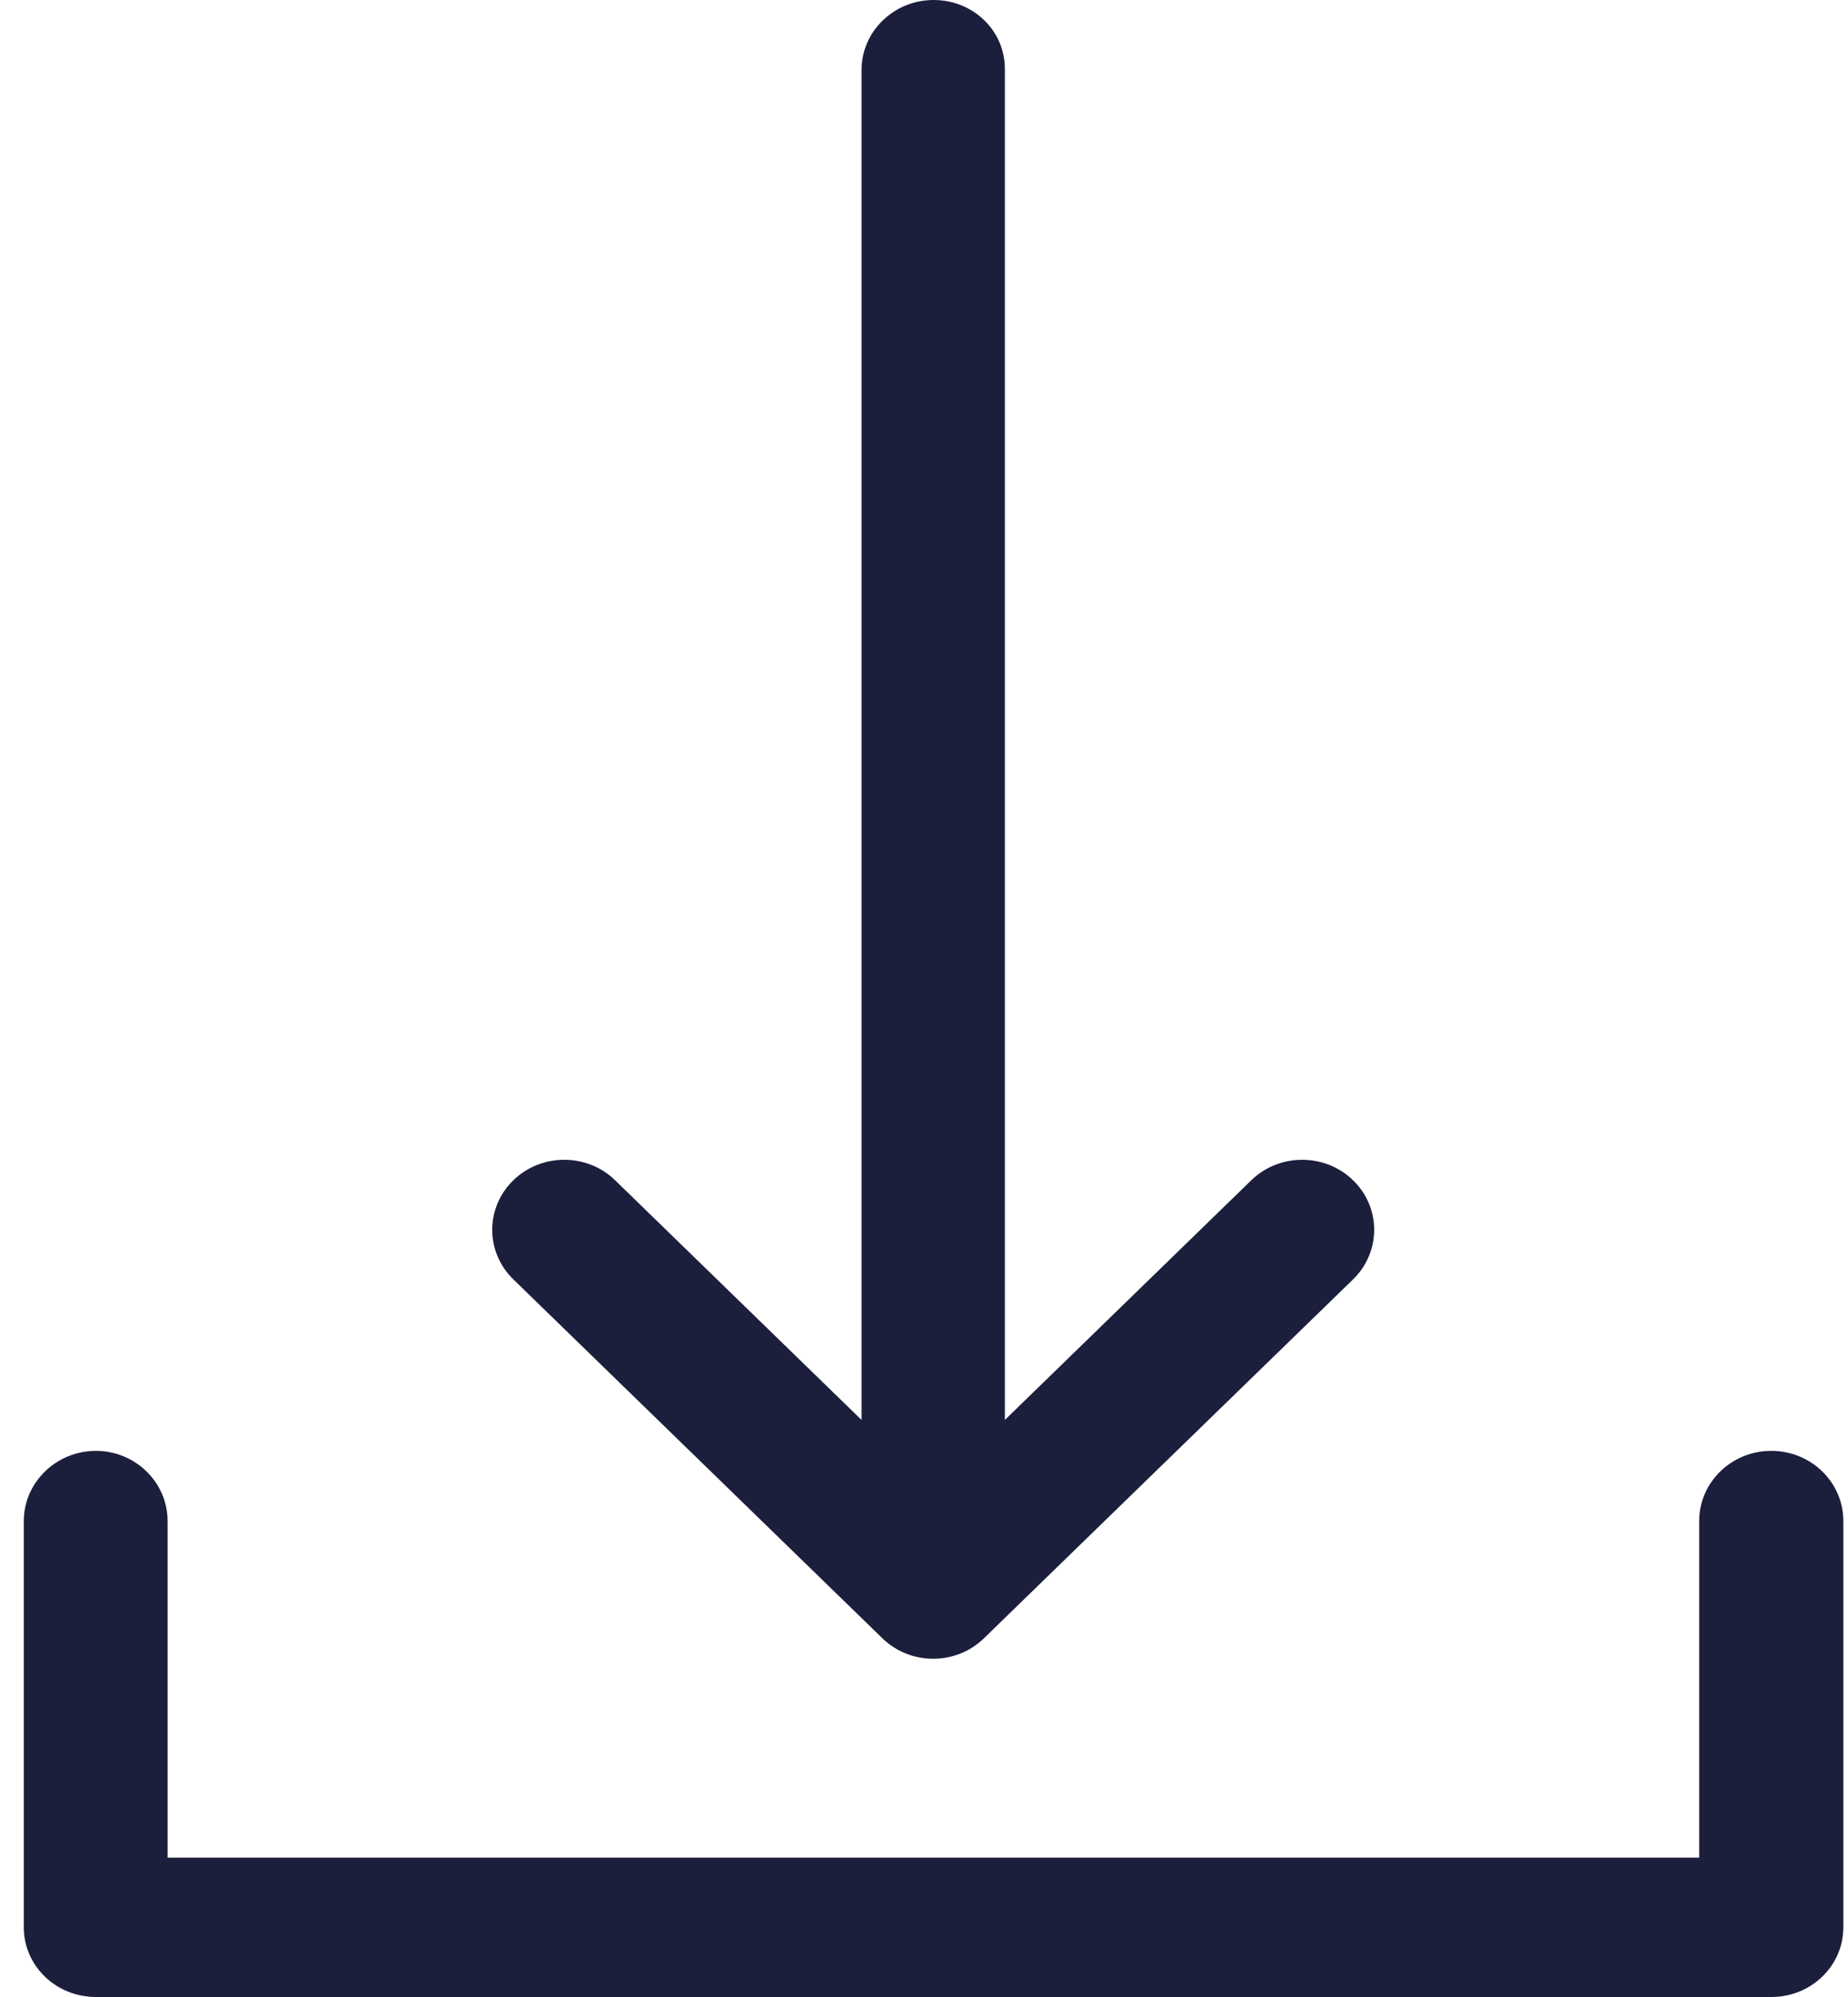 <svg width="25" height="27" viewBox="0 0 25 27" fill="none" xmlns="http://www.w3.org/2000/svg">
<path d="M12.63 0C12.092 0 11.655 0.424 11.655 0.948V19.198L8.322 15.958C7.942 15.588 7.324 15.588 6.944 15.958C6.564 16.327 6.564 16.927 6.944 17.297L11.938 22.151C12.126 22.333 12.375 22.427 12.624 22.427C12.874 22.427 13.123 22.333 13.31 22.151L18.305 17.297C18.685 16.927 18.685 16.327 18.305 15.958C17.925 15.588 17.307 15.588 16.927 15.958L13.594 19.198V0.942C13.6 0.419 13.169 0 12.63 0Z" fill="#1B1F3B"/>
<path d="M24.937 26.058V20.564C24.937 20.041 24.501 19.616 23.962 19.616C23.424 19.616 22.987 20.041 22.987 20.564V25.116H2.267V20.564C2.267 20.041 1.83 19.616 1.297 19.616C0.764 19.616 0.322 20.041 0.322 20.564V26.058C0.322 26.581 0.759 27 1.297 27H23.962C24.501 27 24.937 26.581 24.937 26.058Z" fill="#1B1F3B"/>
</svg>
